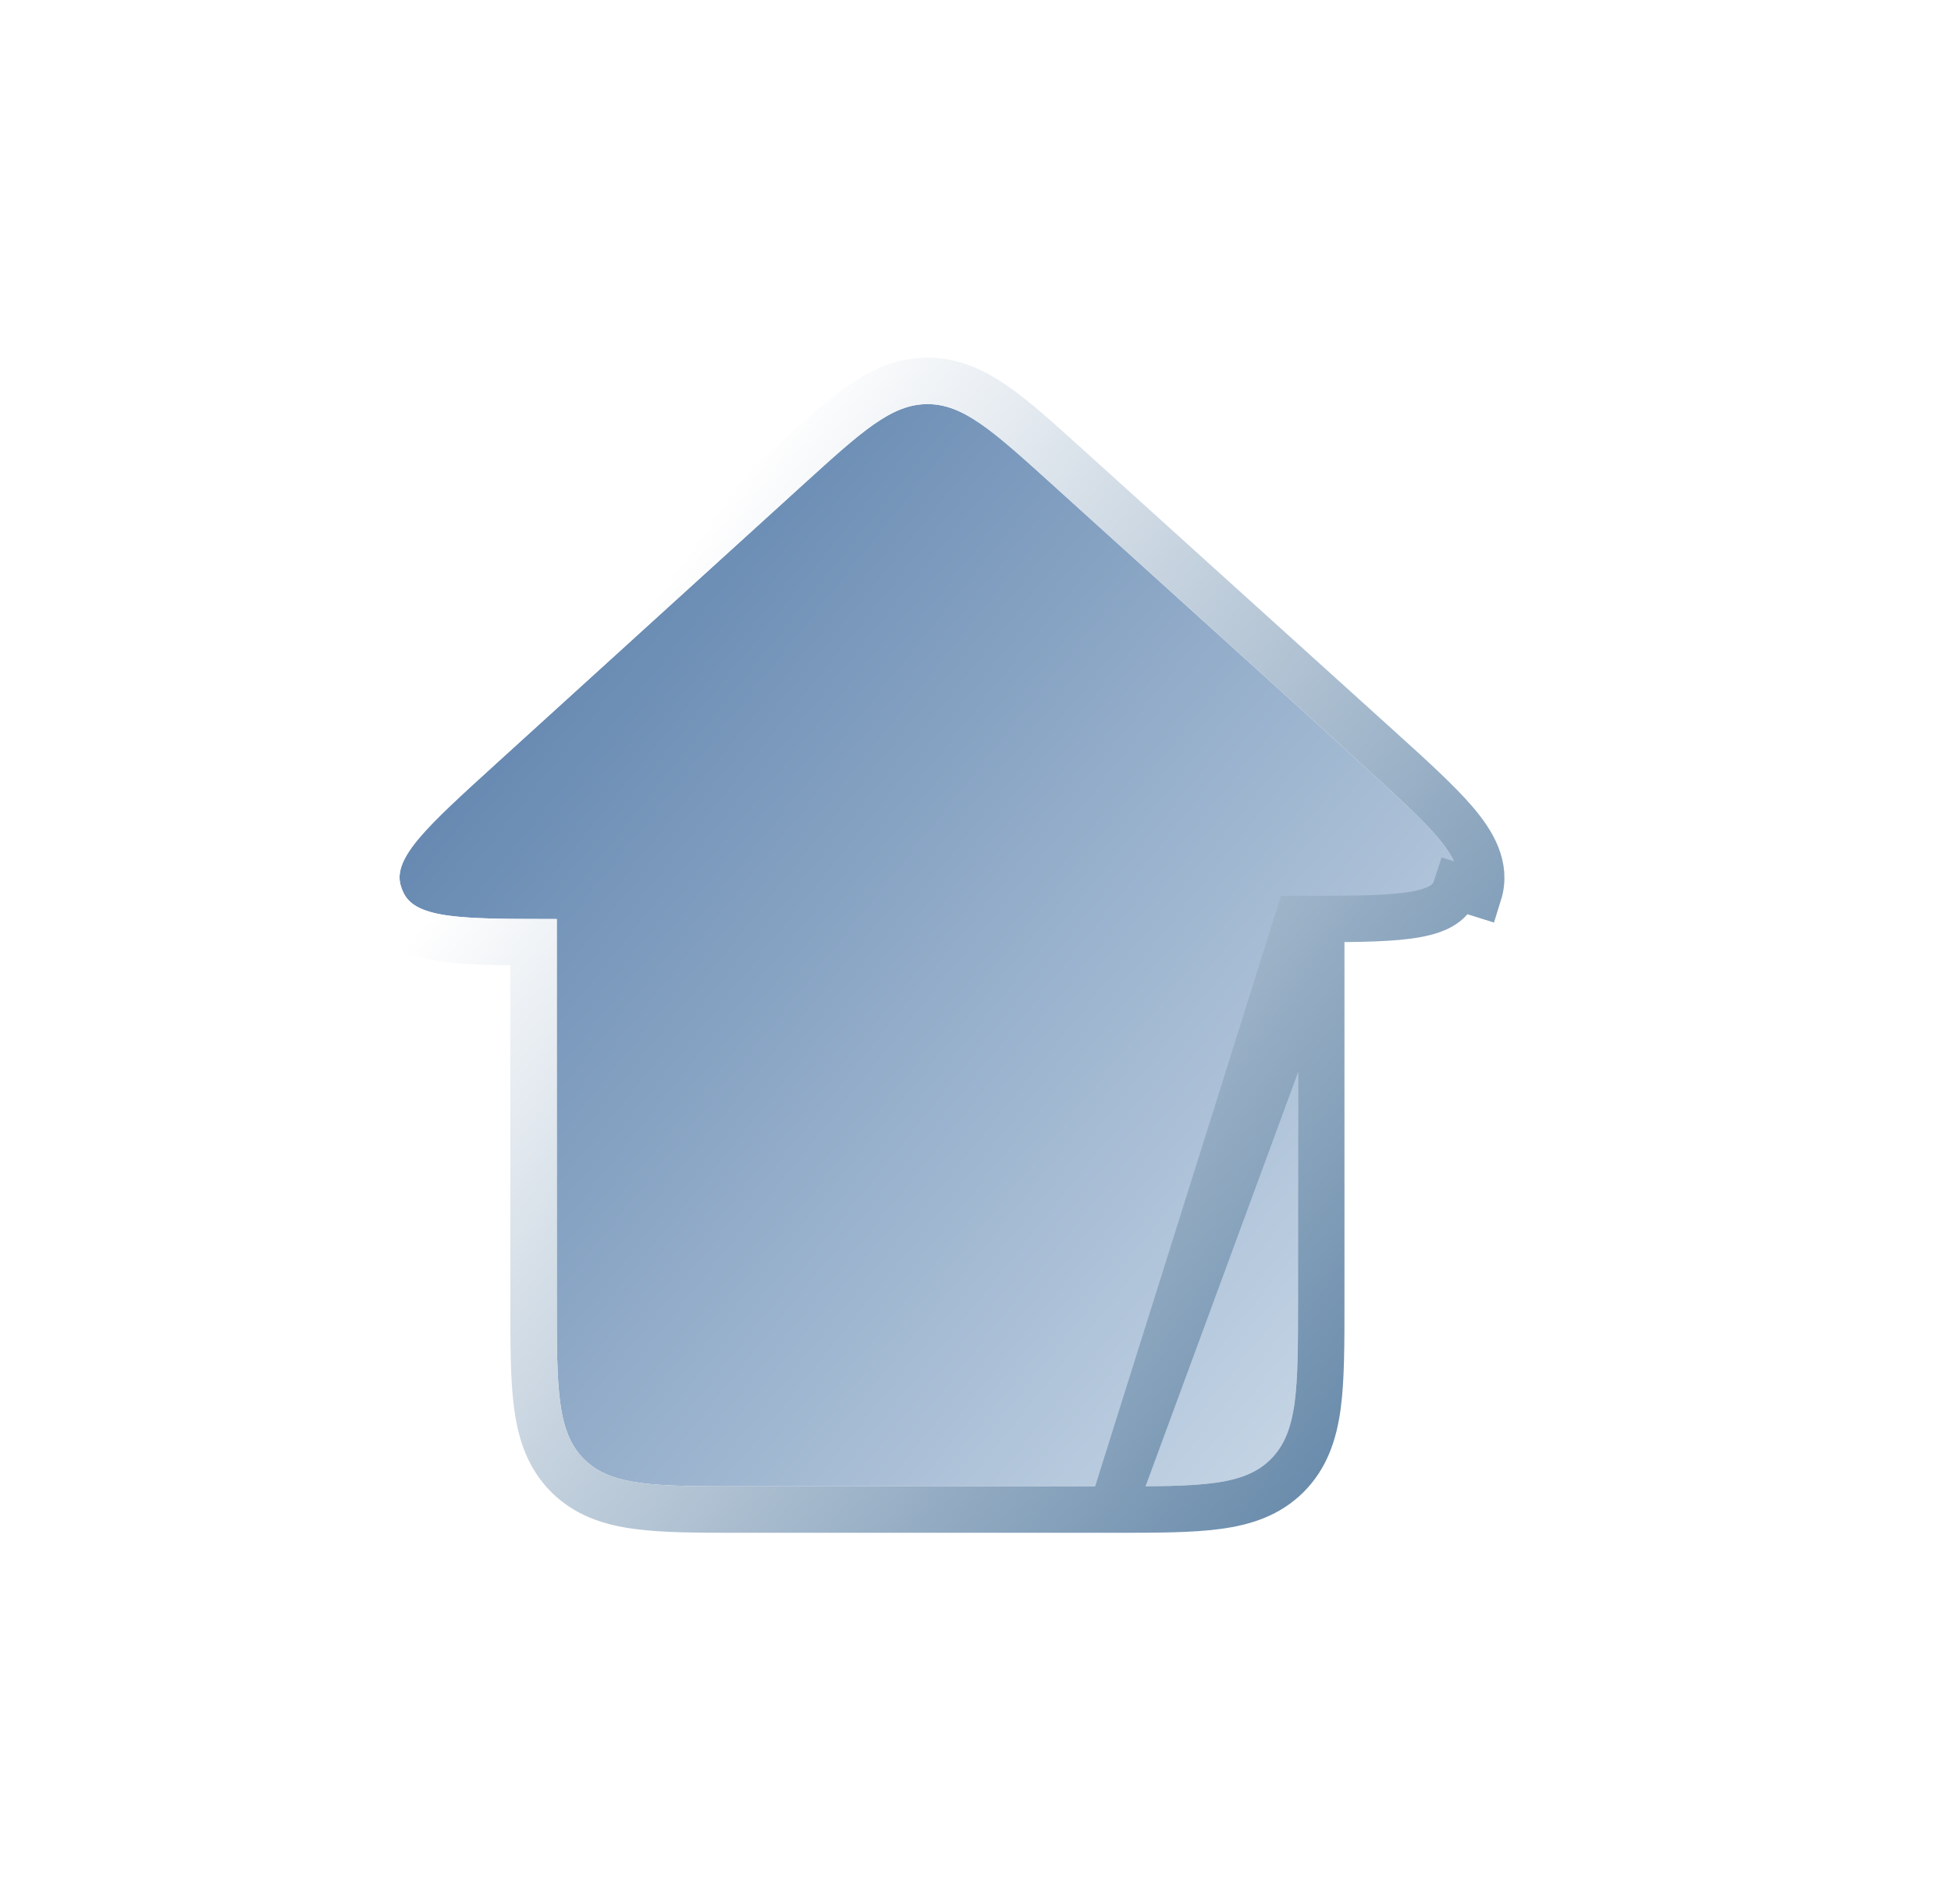 <svg width="42" height="41" viewBox="0 0 42 41" fill="none" xmlns="http://www.w3.org/2000/svg">
<g filter="url(#filter0_dd)">
<path d="M16.986 32H24.943C26.829 32 27.772 32 28.358 31.414C28.943 30.828 28.943 29.886 28.943 28V19.786C31.01 19.786 32.044 19.786 32.311 19.204C32.329 19.165 32.344 19.125 32.357 19.085C32.549 18.474 31.782 17.78 30.249 16.394L23.655 10.432C22.377 9.276 21.738 8.699 20.966 8.7C20.194 8.701 19.557 9.28 18.282 10.439L11.69 16.431C10.198 17.787 9.453 18.465 9.626 19.064C9.642 19.12 9.663 19.174 9.689 19.226C9.963 19.786 10.971 19.786 12.986 19.786V28C12.986 29.886 12.986 30.828 13.572 31.414C14.158 32 15.101 32 16.986 32Z" fill="url(#paint0_linear)"/>
<path d="M24.943 32.5H16.986H16.95C16.038 32.5 15.303 32.5 14.725 32.422C14.125 32.342 13.62 32.169 13.219 31.768C12.818 31.366 12.645 30.861 12.564 30.261C12.486 29.683 12.486 28.948 12.486 28.037V28V20.285C11.724 20.284 11.098 20.274 10.62 20.212C10.069 20.14 9.5 19.976 9.24 19.446C9.202 19.368 9.17 19.287 9.146 19.203C8.982 18.636 9.293 18.132 9.652 17.708C10.025 17.27 10.603 16.744 11.324 16.089L11.354 16.061L17.945 10.069L17.971 10.046C18.587 9.486 19.085 9.034 19.526 8.725C19.986 8.404 20.438 8.2 20.965 8.2C21.493 8.199 21.945 8.402 22.405 8.721C22.848 9.029 23.347 9.48 23.965 10.038L23.99 10.061L30.584 16.023L30.615 16.051C31.356 16.721 31.95 17.258 32.331 17.706C32.699 18.14 33.015 18.657 32.834 19.235C32.834 19.235 32.834 19.235 32.834 19.235L32.357 19.085C32.344 19.125 32.329 19.165 32.311 19.204C32.044 19.786 31.01 19.786 28.943 19.786L24.943 32.5ZM24.943 32.5H24.98C25.892 32.5 26.627 32.5 27.204 32.422C27.805 32.342 28.31 32.169 28.711 31.768C29.112 31.366 29.285 30.861 29.366 30.261C29.443 29.683 29.443 28.948 29.443 28.037V28V20.285L24.943 32.5Z" stroke="url(#paint1_linear)"/>
</g>
<defs>
<filter id="filter0_dd" x="0.6" y="0.699" width="40.787" height="40.3" filterUnits="userSpaceOnUse" color-interpolation-filters="sRGB">
<feFlood flood-opacity="0" result="BackgroundImageFix"/>
<feColorMatrix in="SourceAlpha" type="matrix" values="0 0 0 0 0 0 0 0 0 0 0 0 0 0 0 0 0 0 127 0"/>
<feOffset dx="1" dy="1"/>
<feGaussianBlur stdDeviation="3.5"/>
<feColorMatrix type="matrix" values="0 0 0 0 0.071 0 0 0 0 0.24 0 0 0 0 0.396 0 0 0 0.26 0"/>
<feBlend mode="normal" in2="BackgroundImageFix" result="effect1_dropShadow"/>
<feColorMatrix in="SourceAlpha" type="matrix" values="0 0 0 0 0 0 0 0 0 0 0 0 0 0 0 0 0 0 127 0"/>
<feOffset dx="-2" dy="-1"/>
<feGaussianBlur stdDeviation="3"/>
<feColorMatrix type="matrix" values="0 0 0 0 1 0 0 0 0 1 0 0 0 0 1 0 0 0 0.1 0"/>
<feBlend mode="normal" in2="effect1_dropShadow" result="effect2_dropShadow"/>
<feBlend mode="normal" in="SourceGraphic" in2="effect2_dropShadow" result="shape"/>
</filter>
<linearGradient id="paint0_linear" x1="45.898" y1="36.5" x2="13.442" y2="10.448" gradientUnits="userSpaceOnUse">
<stop offset="0.245" stop-color="#DEE9F3"/>
<stop offset="1" stop-color="#5F83AD"/>
</linearGradient>
<linearGradient id="paint1_linear" x1="9.995" y1="13.5" x2="33.428" y2="30.204" gradientUnits="userSpaceOnUse">
<stop offset="0.131" stop-color="white"/>
<stop offset="1" stop-color="#5B80A3"/>
</linearGradient>
</defs>
</svg>
